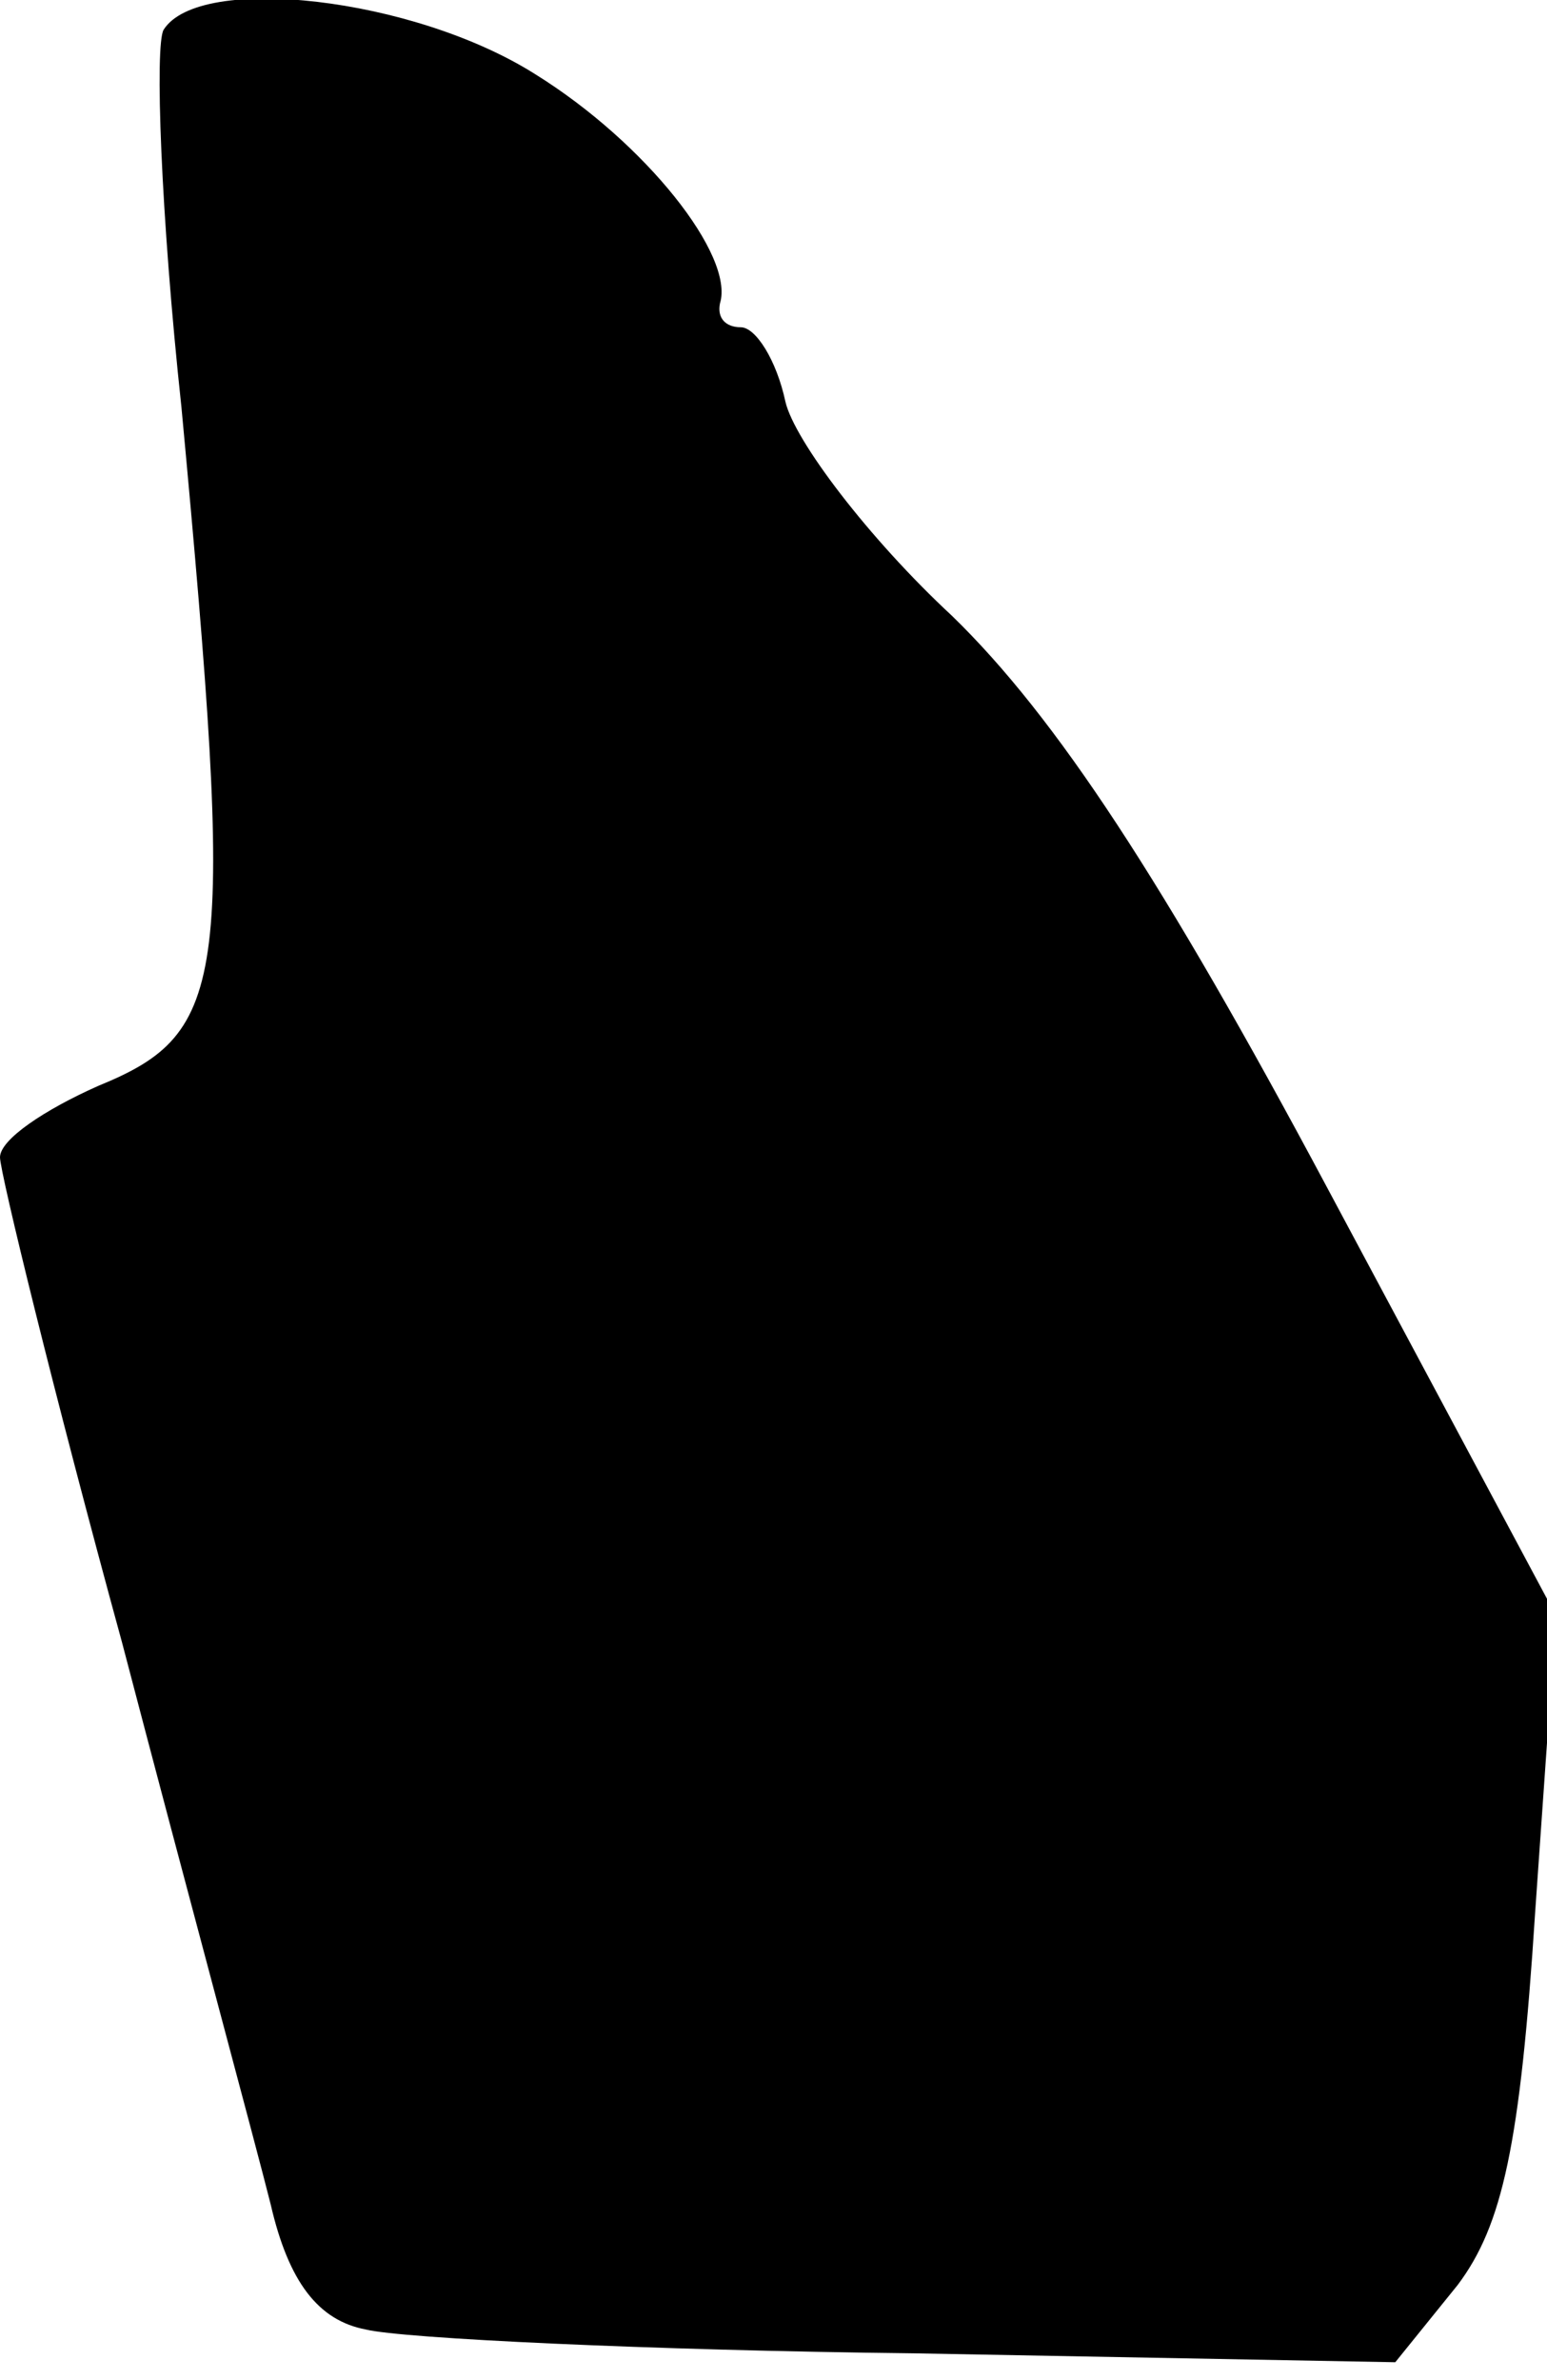 <?xml version="1.0" standalone="no"?>
<!DOCTYPE svg PUBLIC "-//W3C//DTD SVG 20010904//EN"
 "http://www.w3.org/TR/2001/REC-SVG-20010904/DTD/svg10.dtd">
<svg version="1.0" xmlns="http://www.w3.org/2000/svg"
 width="52pt" height="80pt" viewBox="0 0 52 80"
 preserveAspectRatio="xMidYMid meet">
<g transform="translate(0,80) scale(0.1,-0.1)"
fill="#000000" stroke="none">
<path fill="#000000" stroke="none" d="M55 790 c-3 -5 -1 -62 6 -127 18 -193
16 -210 -28 -228 -18 -8 -33 -18 -33 -24 0 -5 18 -79 41 -163 22 -84 45 -169
50 -189 6 -26 16 -39 32 -42 12 -3 95 -7 184 -8 l162 -3 21 26 c15 20 21 47
26 125 l7 100 -77 144 c-55 103 -91 158 -126 192 -28 26 -53 59 -56 72 -3 14
-10 25 -15 25 -5 0 -8 3 -7 8 5 16 -25 54 -62 77 -41 26 -113 34 -125 15z"/>
</g>
</svg>
